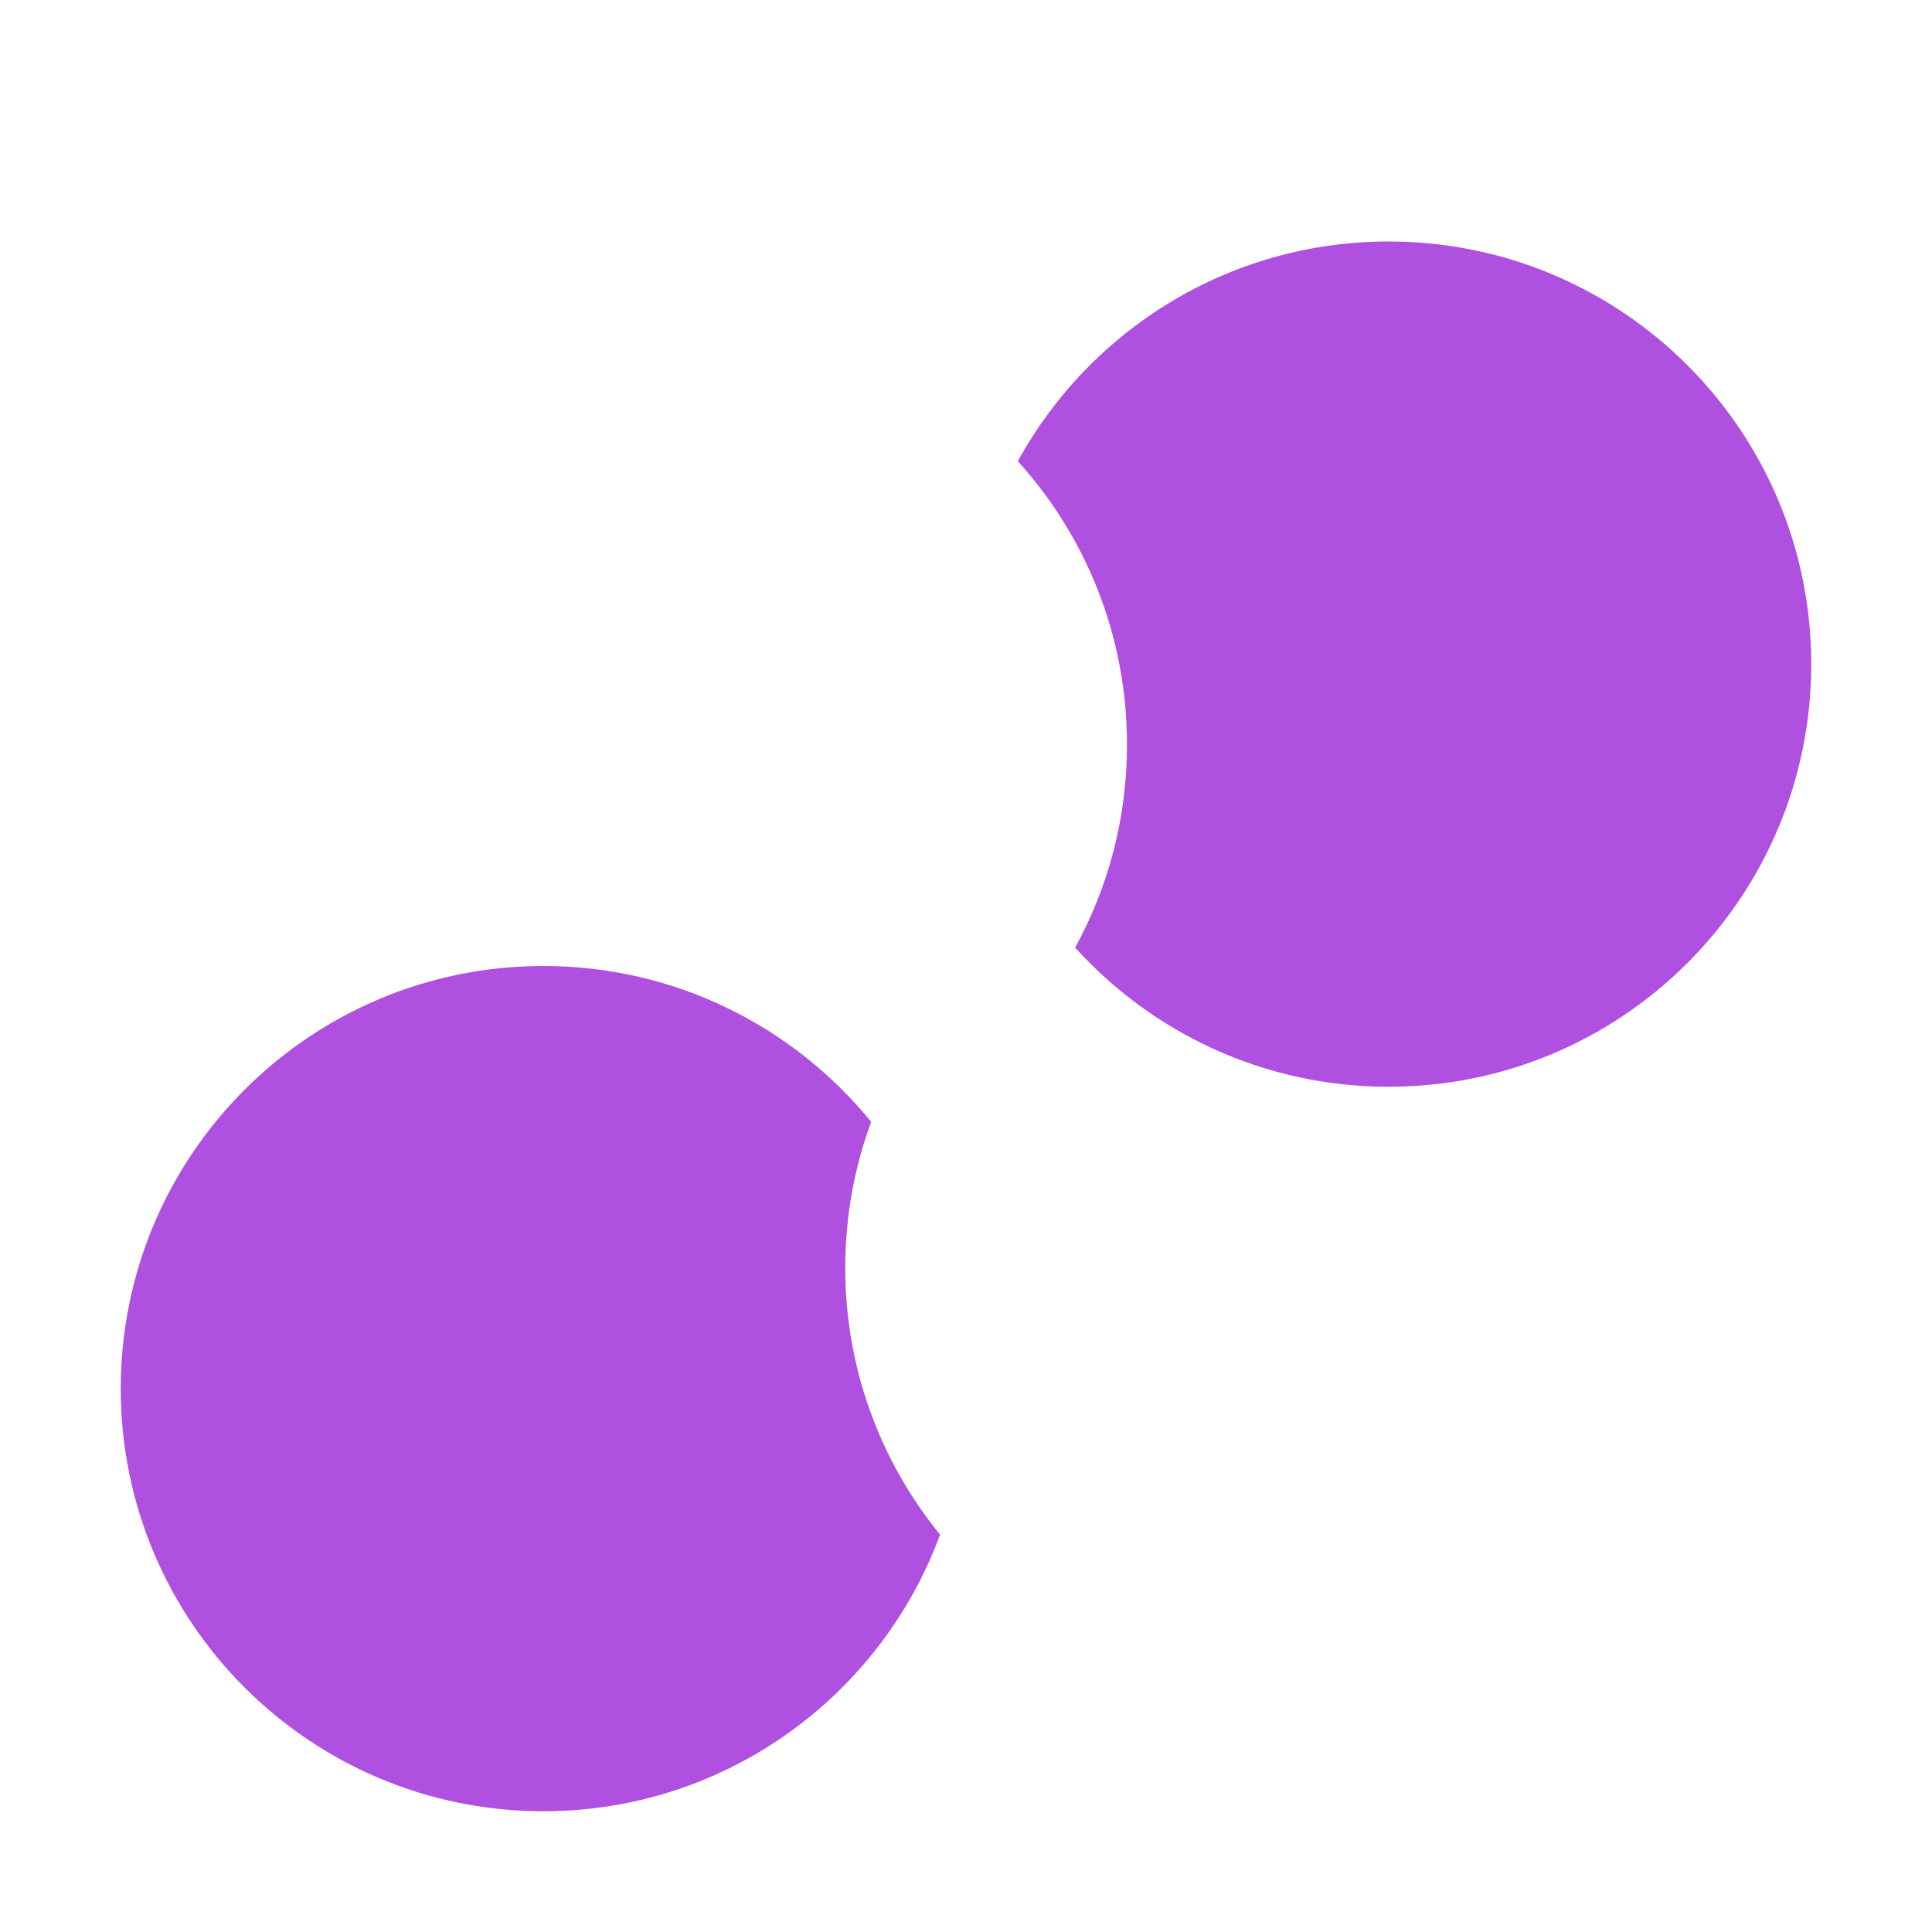 <svg height="48" width="48" xmlns="http://www.w3.org/2000/svg"><path fill="rgb(175, 80, 225)" d="m25.288 11.457c1.784-3.252 5.241-5.457 9.212-5.457 5.799 0 10.5 4.701 10.5 10.5s-4.701 10.5-10.5 10.5c-3.089 0-5.867-1.334-7.788-3.457.821-1.497 1.288-3.215 1.288-5.043 0-2.71-1.027-5.18-2.712-7.043zm-22.288 23.043c0-5.799 4.701-10.5 10.5-10.5 3.285 0 6.218 1.509 8.144 3.872-.417 1.13-.644 2.353-.644 3.628 0 2.514.883 4.821 2.356 6.628-1.477 4.011-5.332 6.872-9.856 6.872-5.799 0-10.5-4.701-10.5-10.5z"/></svg>